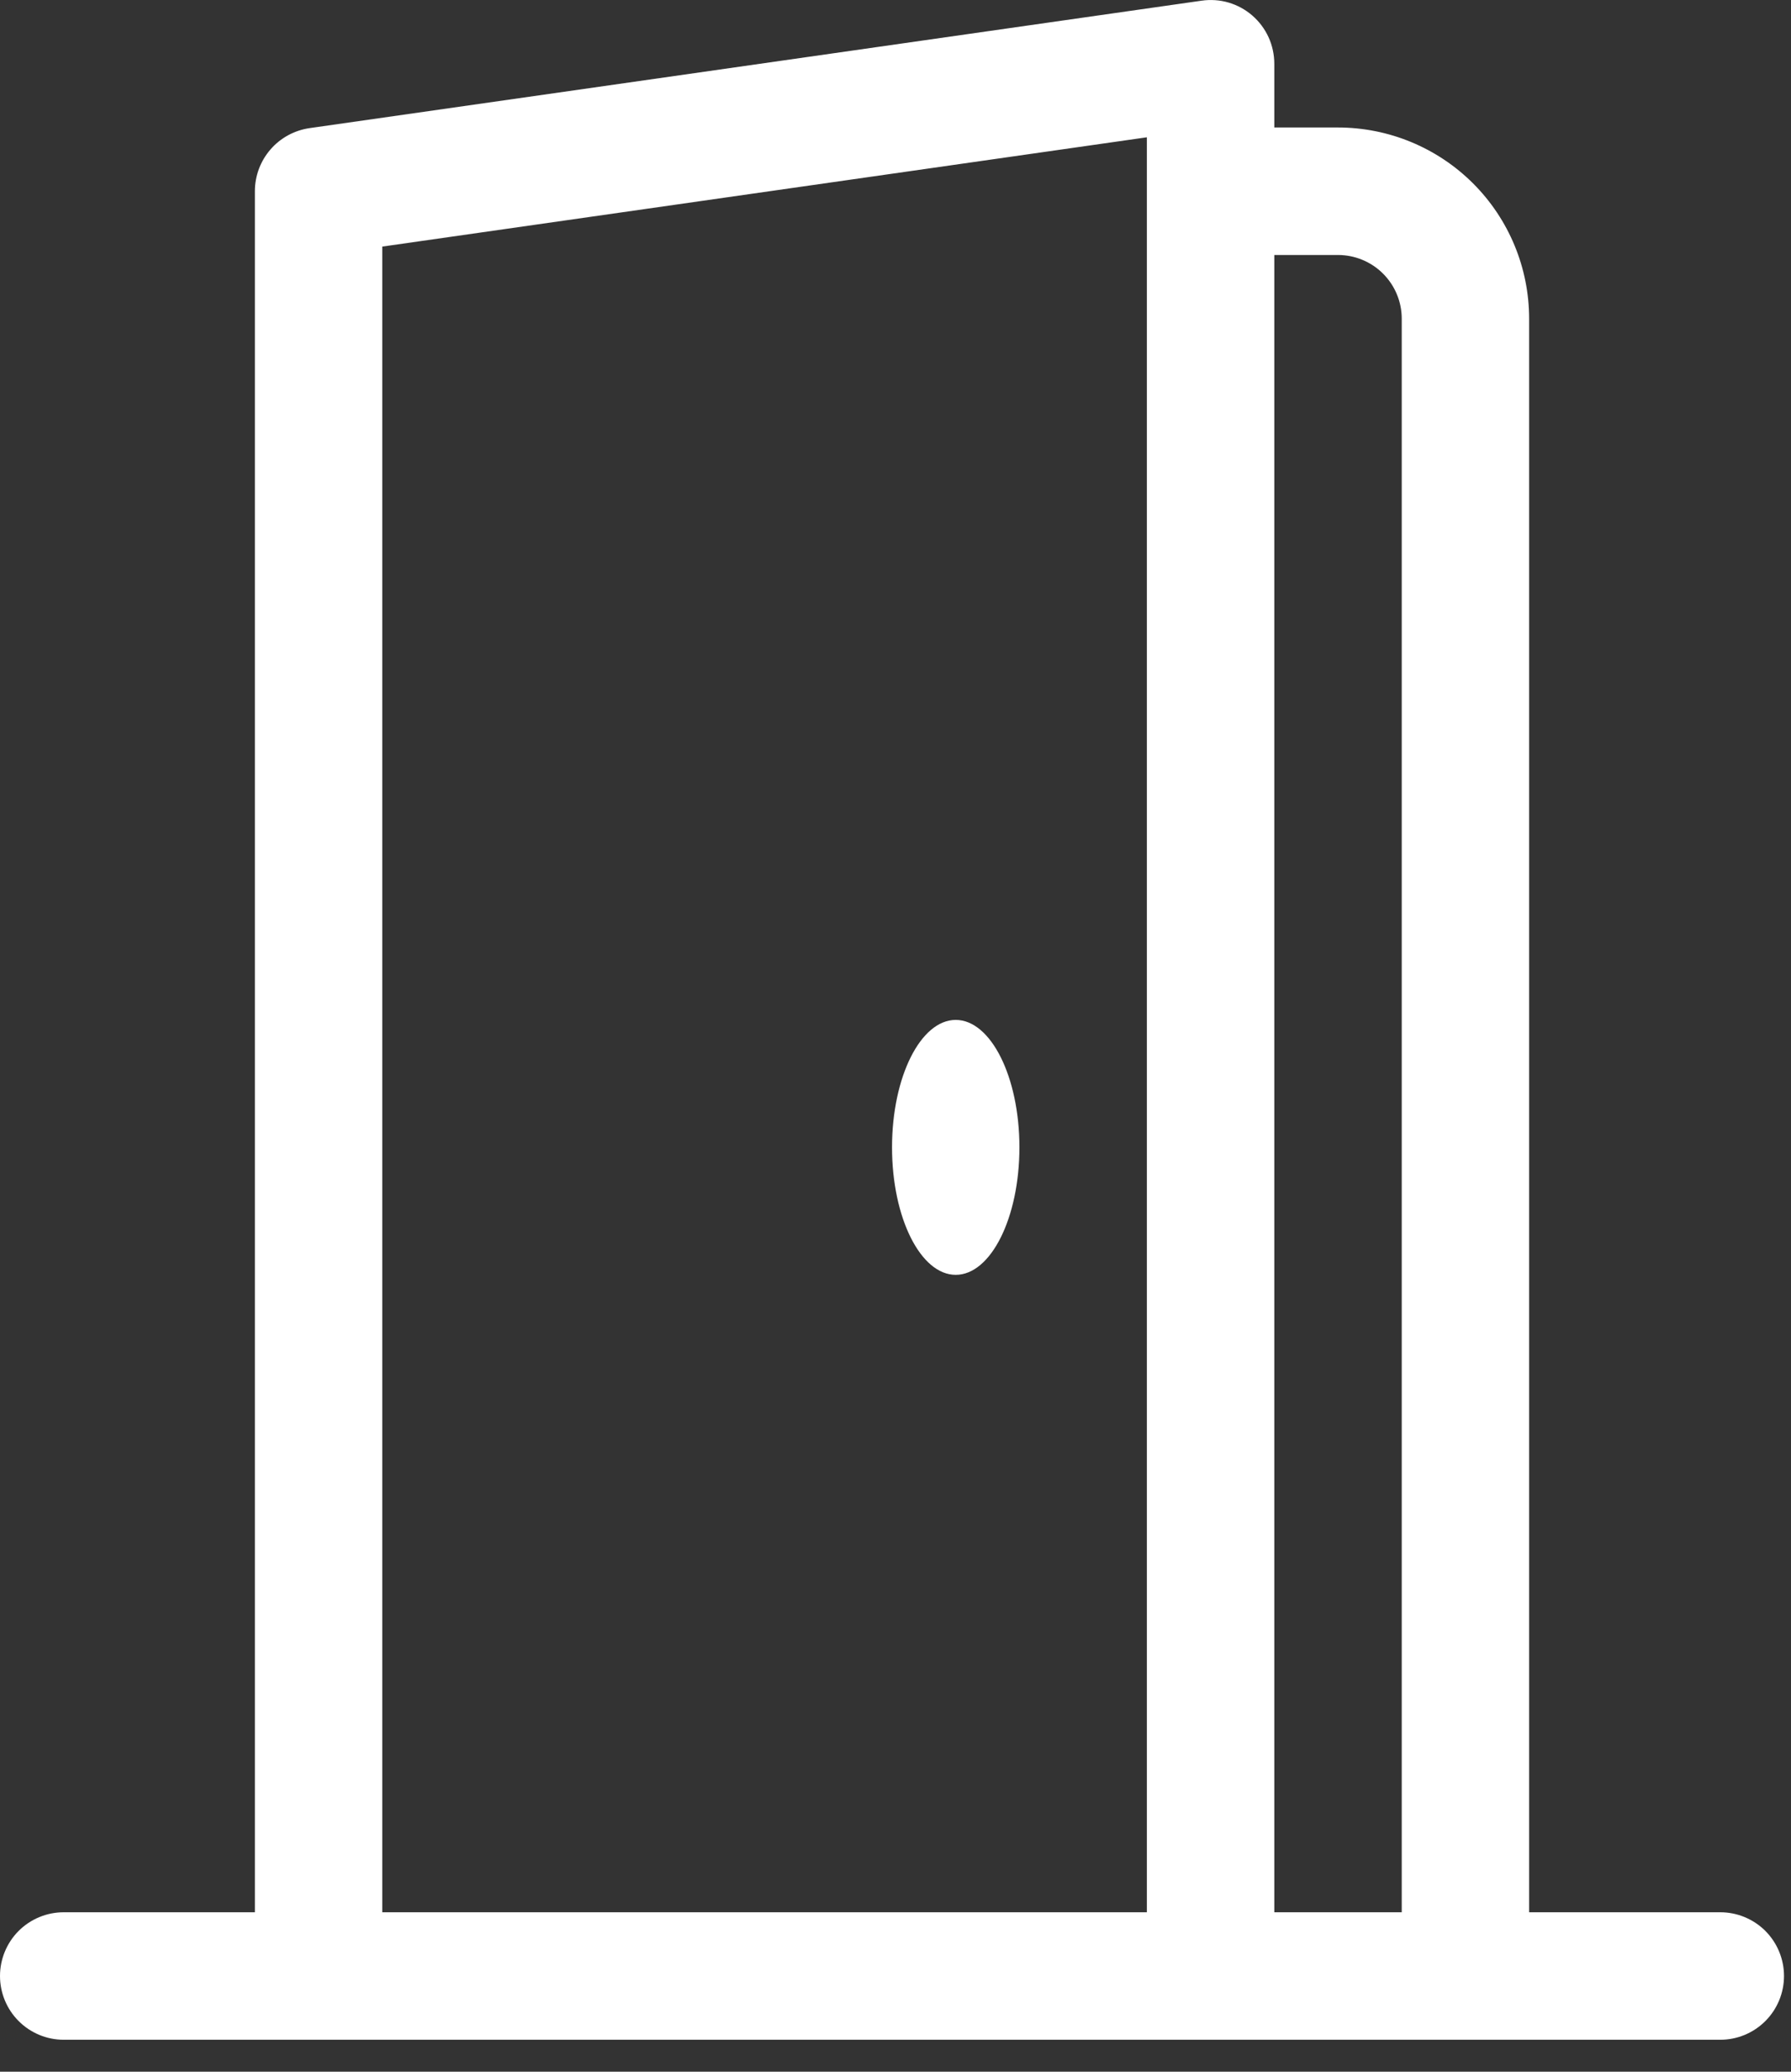 <svg width="32" height="37" viewBox="0 0 32 37" fill="none" xmlns="http://www.w3.org/2000/svg">
<rect x="0" y="0" width="32" height="37" fill="#333333" stroke="none"/>
<path d="M17.076 22.768C16.448 22.768 15.938 21.748 15.938 20.491C15.938 19.235 16.448 18.215 17.076 18.215C17.704 18.215 18.214 19.235 18.214 20.491C18.214 21.748 17.704 22.768 17.076 22.768Z" fill="white"/>
<path d="M22.376 0.278C22.499 0.385 22.598 0.517 22.666 0.666C22.733 0.814 22.768 0.975 22.768 1.139V2.277H23.906C24.812 2.277 25.681 2.637 26.321 3.277C26.962 3.918 27.321 4.786 27.321 5.692V34.152H30.737C31.038 34.152 31.328 34.272 31.542 34.485C31.755 34.699 31.875 34.989 31.875 35.29C31.875 35.592 31.755 35.882 31.542 36.095C31.328 36.309 31.038 36.429 30.737 36.429H1.138C0.836 36.429 0.547 36.309 0.333 36.095C0.12 35.882 0 35.592 0 35.29C0 34.989 0.12 34.699 0.333 34.485C0.547 34.272 0.836 34.152 1.138 34.152H4.554V3.415C4.554 3.141 4.653 2.876 4.833 2.669C5.012 2.462 5.261 2.327 5.533 2.288L21.47 0.012C21.631 -0.011 21.796 0 21.952 0.046C22.108 0.092 22.253 0.171 22.376 0.278V0.278ZM23.906 4.554H22.768V34.152H25.045V5.692C25.045 5.39 24.925 5.101 24.711 4.887C24.498 4.674 24.208 4.554 23.906 4.554V4.554ZM6.83 4.404V34.152H20.491V2.452L6.83 4.404Z" fill="white"/>
</svg>
